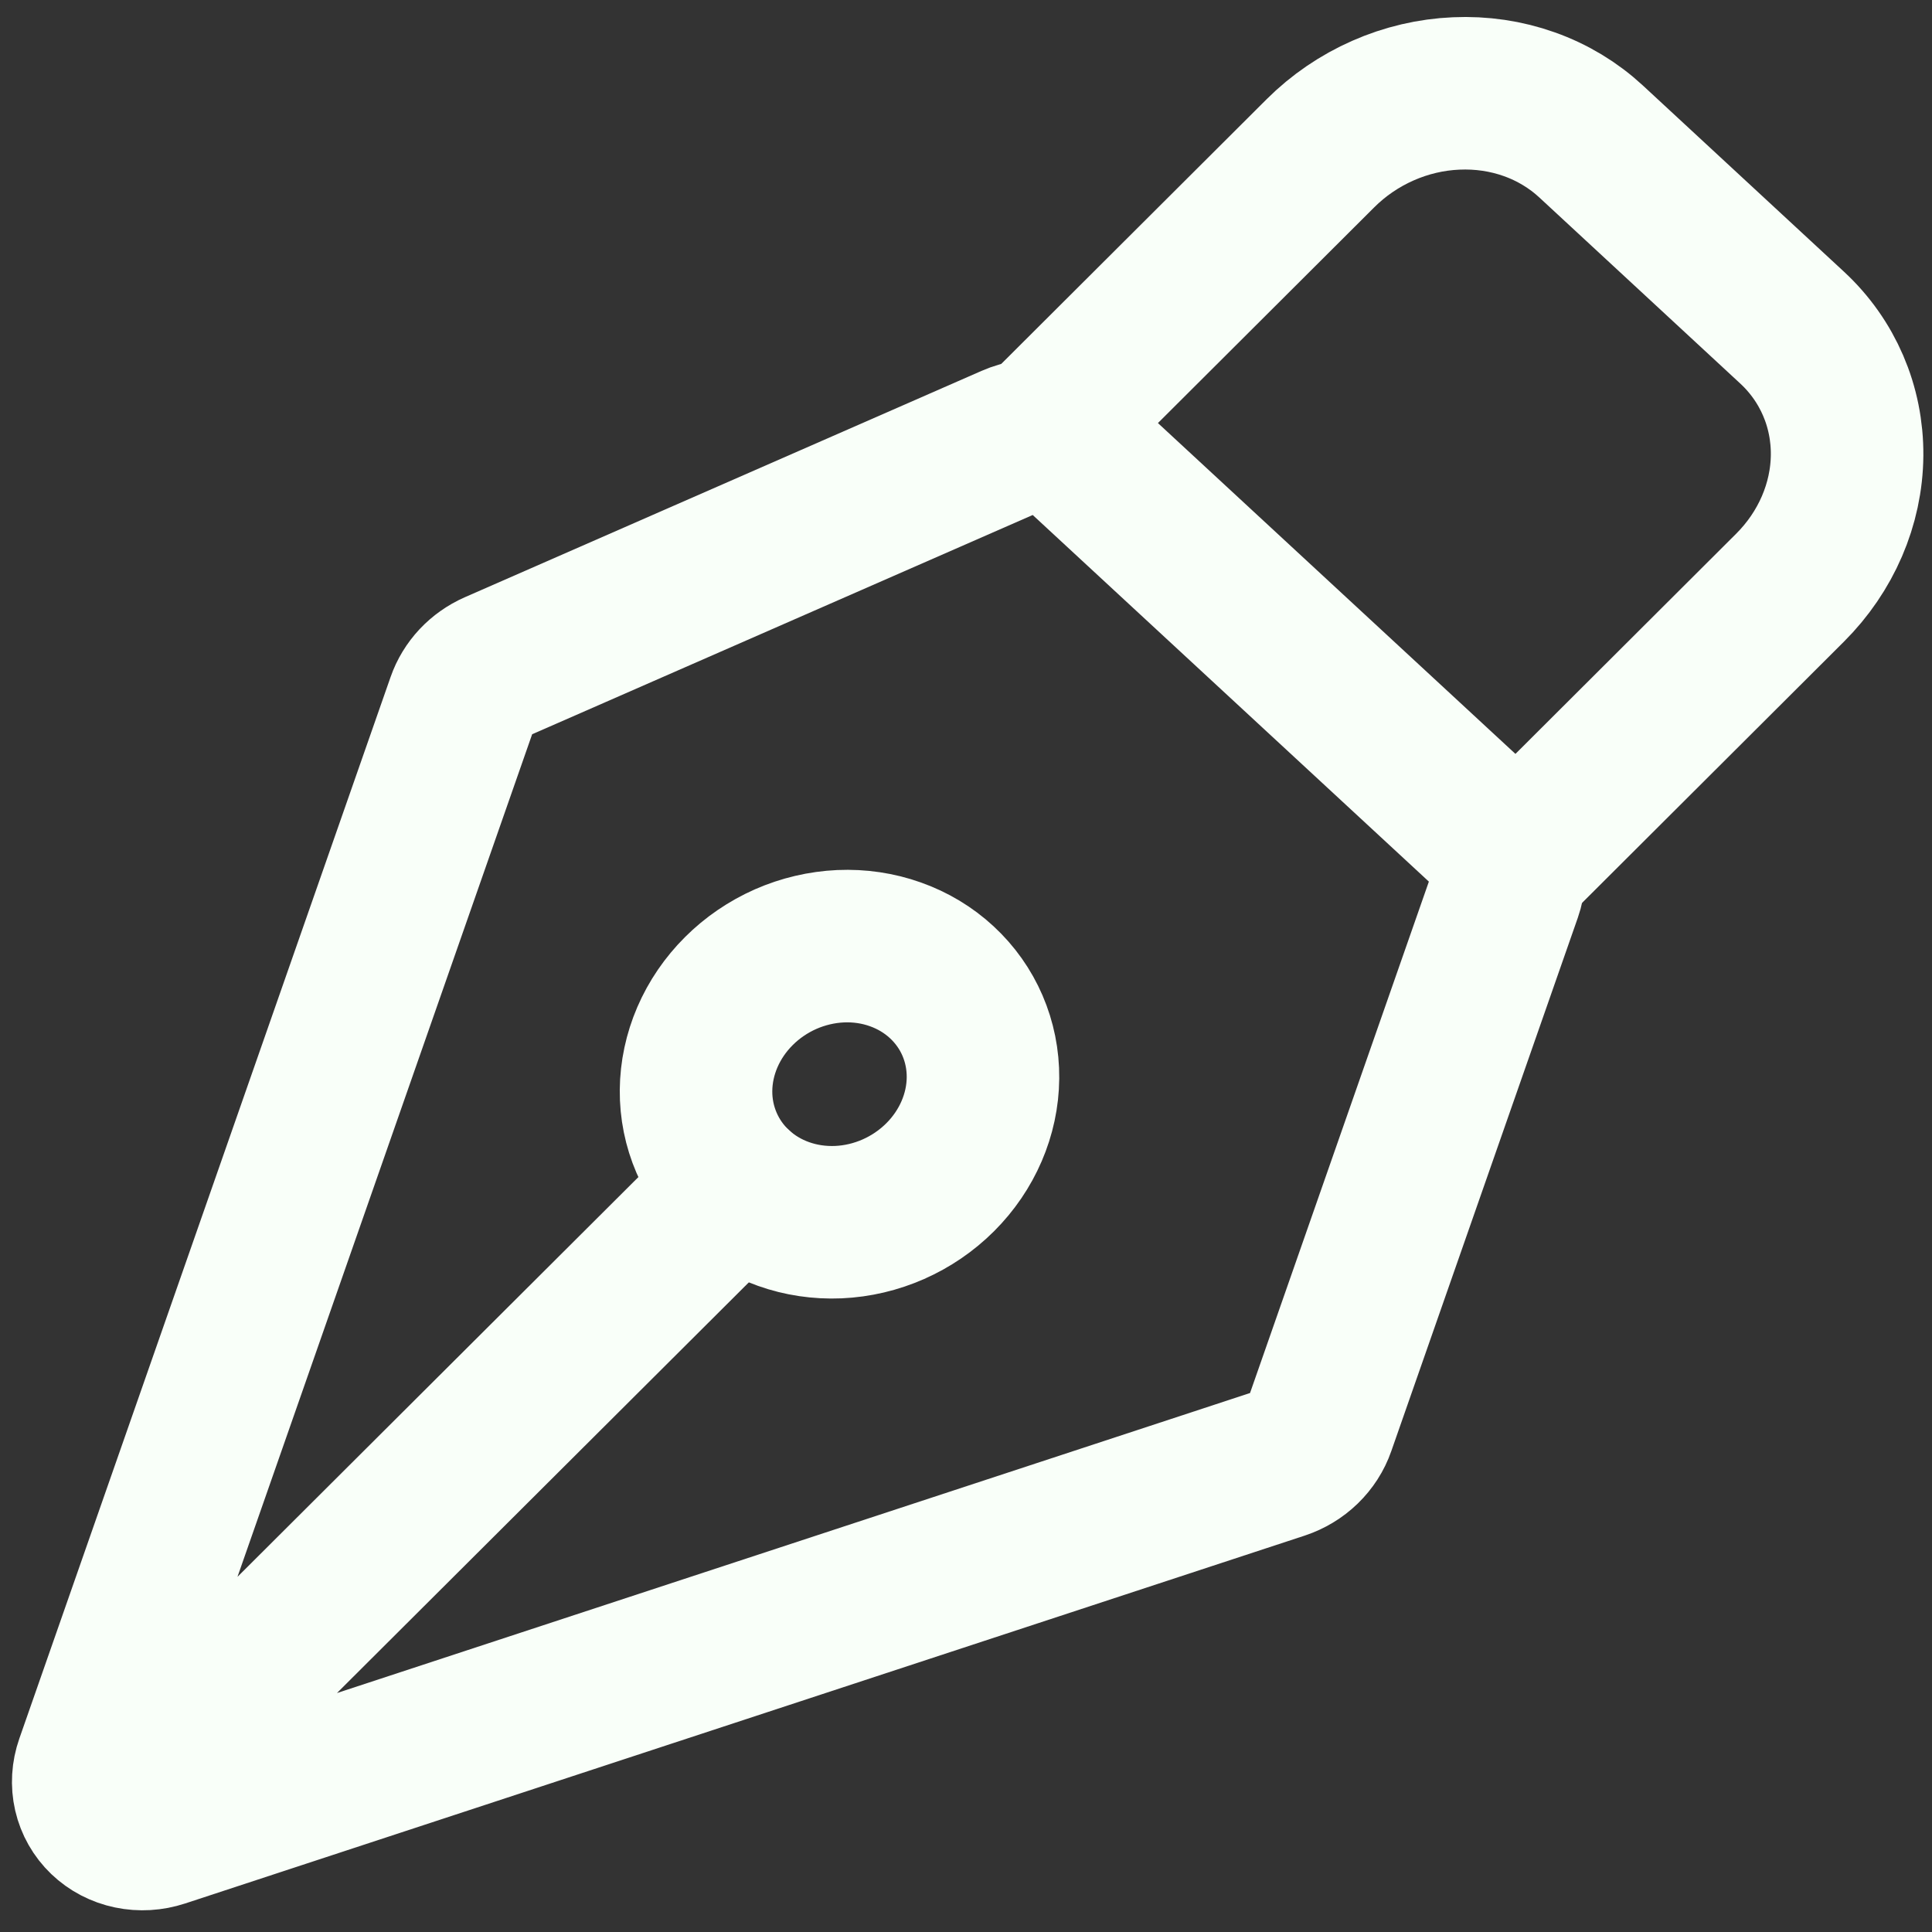 <svg width="38" height="38" viewBox="0 0 38 38" fill="none" xmlns="http://www.w3.org/2000/svg">
  <rect x="0" y="0" width="38" height="38" fill="#333333" stroke="none"/>
  <path
    d="M2.435 35.362L14.501 23.331M29.618 17.555L25.949 28.047C25.891 28.215 25.792 28.369 25.66 28.497C25.529 28.624 25.369 28.72 25.195 28.778L3.176 36.013C2.978 36.078 2.768 36.091 2.568 36.049C2.369 36.008 2.188 35.913 2.046 35.777C1.904 35.641 1.805 35.467 1.761 35.276C1.717 35.084 1.729 34.882 1.796 34.691L9.099 13.809C9.151 13.659 9.236 13.52 9.347 13.401C9.458 13.283 9.594 13.187 9.744 13.121L19.91 8.668C20.117 8.577 20.344 8.546 20.562 8.578C20.78 8.61 20.98 8.705 21.137 8.849L29.355 16.454C29.502 16.591 29.605 16.766 29.651 16.96C29.698 17.154 29.686 17.36 29.618 17.555V17.555Z"
    stroke="#F9FFF9" stroke-width="3" stroke-linecap="round" stroke-linejoin="round" />
  <path
    d="M29.846 16.908L35.207 11.56C35.918 10.851 36.322 9.914 36.33 8.955C36.338 7.995 35.949 7.093 35.25 6.445L31.294 2.782C30.947 2.461 30.535 2.212 30.079 2.05C29.625 1.888 29.136 1.816 28.642 1.838C28.148 1.859 27.657 1.974 27.2 2.176C26.741 2.378 26.324 2.663 25.972 3.014L20.61 8.362M18.523 19.319C18.263 19.078 17.953 18.892 17.612 18.771C17.271 18.649 16.904 18.595 16.534 18.611C16.163 18.628 15.796 18.714 15.452 18.865C15.109 19.017 14.796 19.23 14.532 19.494C14.268 19.757 14.058 20.065 13.913 20.401C13.769 20.736 13.693 21.092 13.69 21.448C13.687 21.805 13.758 22.154 13.897 22.477C14.036 22.8 14.241 23.09 14.501 23.33C15.026 23.816 15.742 24.07 16.49 24.038C17.239 24.005 17.959 23.687 18.492 23.155C19.025 22.623 19.328 21.92 19.334 21.201C19.34 20.481 19.048 19.804 18.523 19.319Z"
    stroke="#F9FFF9" stroke-width="3" stroke-linecap="round" stroke-linejoin="round" />
</svg>
